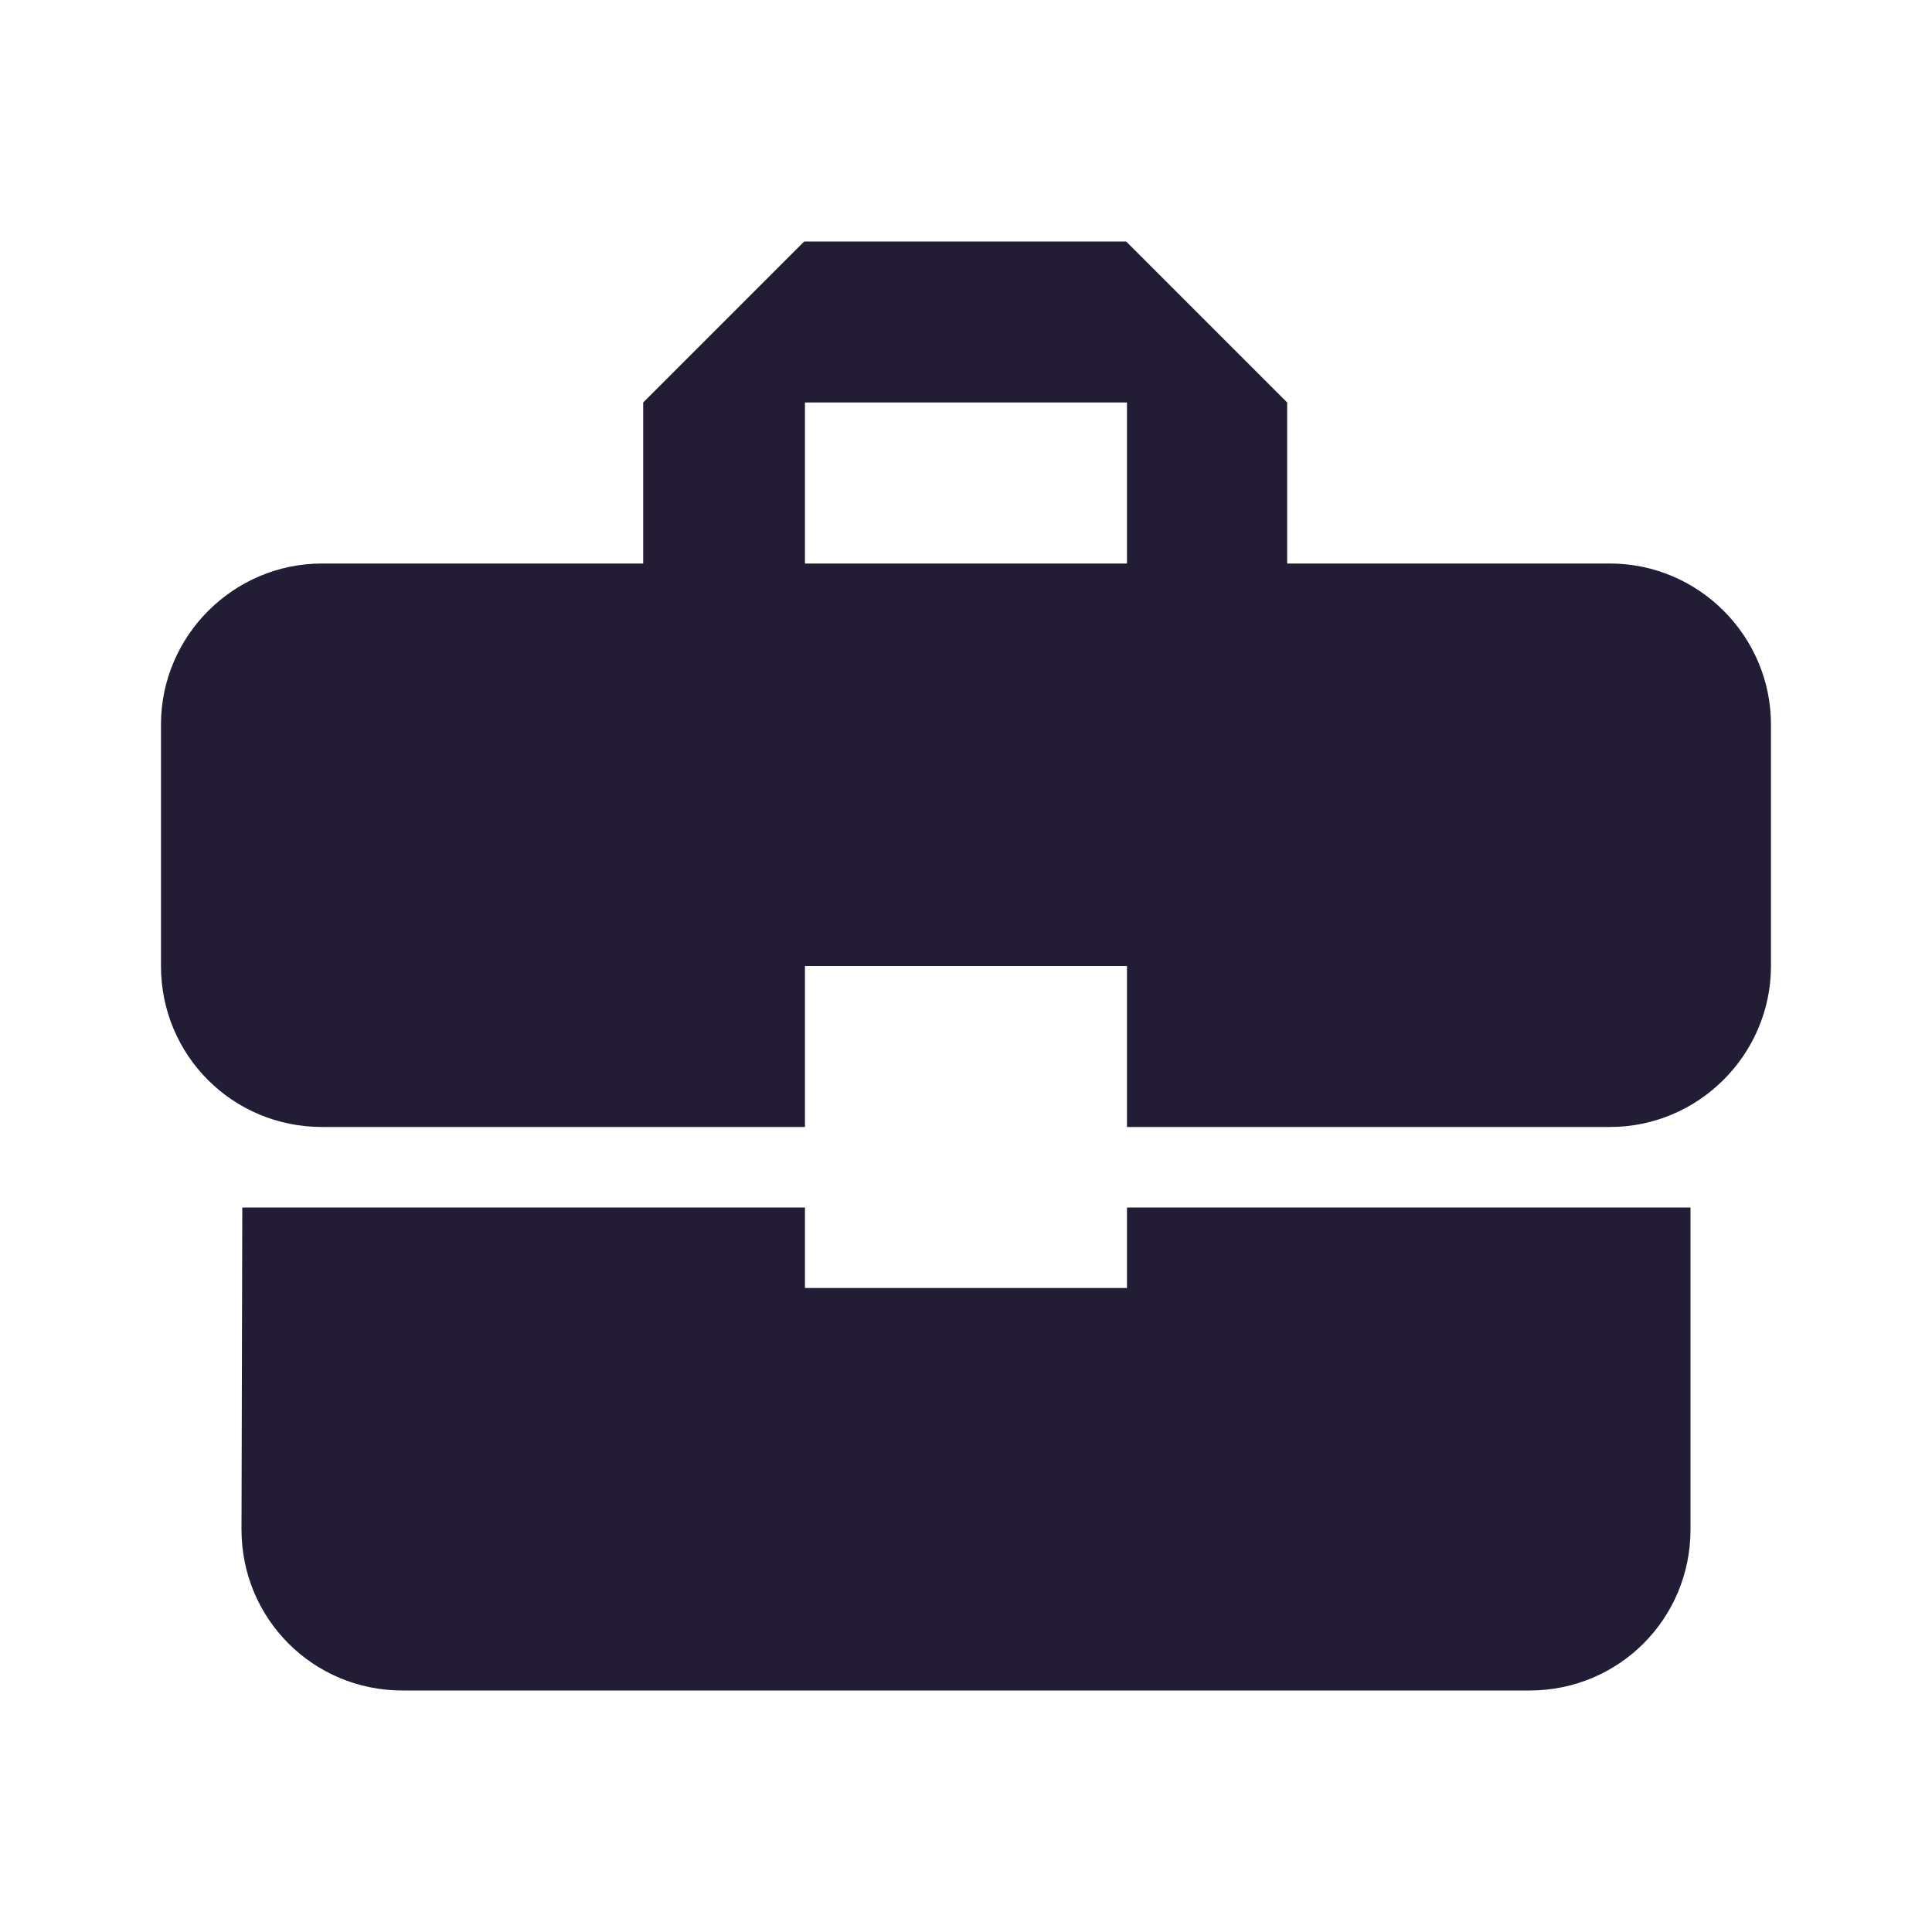 <svg width="34" height="34" viewBox="0 0 34 34" fill="none" xmlns="http://www.w3.org/2000/svg">
<path d="M14.166 22.667V21.25H4.264L4.25 26.917C4.25 28.489 5.511 29.75 7.083 29.75H26.916C28.489 29.75 29.75 28.489 29.75 26.917V21.25H19.833V22.667H14.166ZM28.333 9.917H22.652V7.083L19.819 4.25H14.152L11.319 7.083V9.917H5.666C4.108 9.917 2.833 11.192 2.833 12.75V17C2.833 18.573 4.094 19.833 5.666 19.833H14.166V17H19.833V19.833H28.333C29.891 19.833 31.166 18.558 31.166 17V12.75C31.166 11.192 29.891 9.917 28.333 9.917ZM19.833 9.917H14.166V7.083H19.833V9.917Z" fill="#231C35"/>
</svg>
